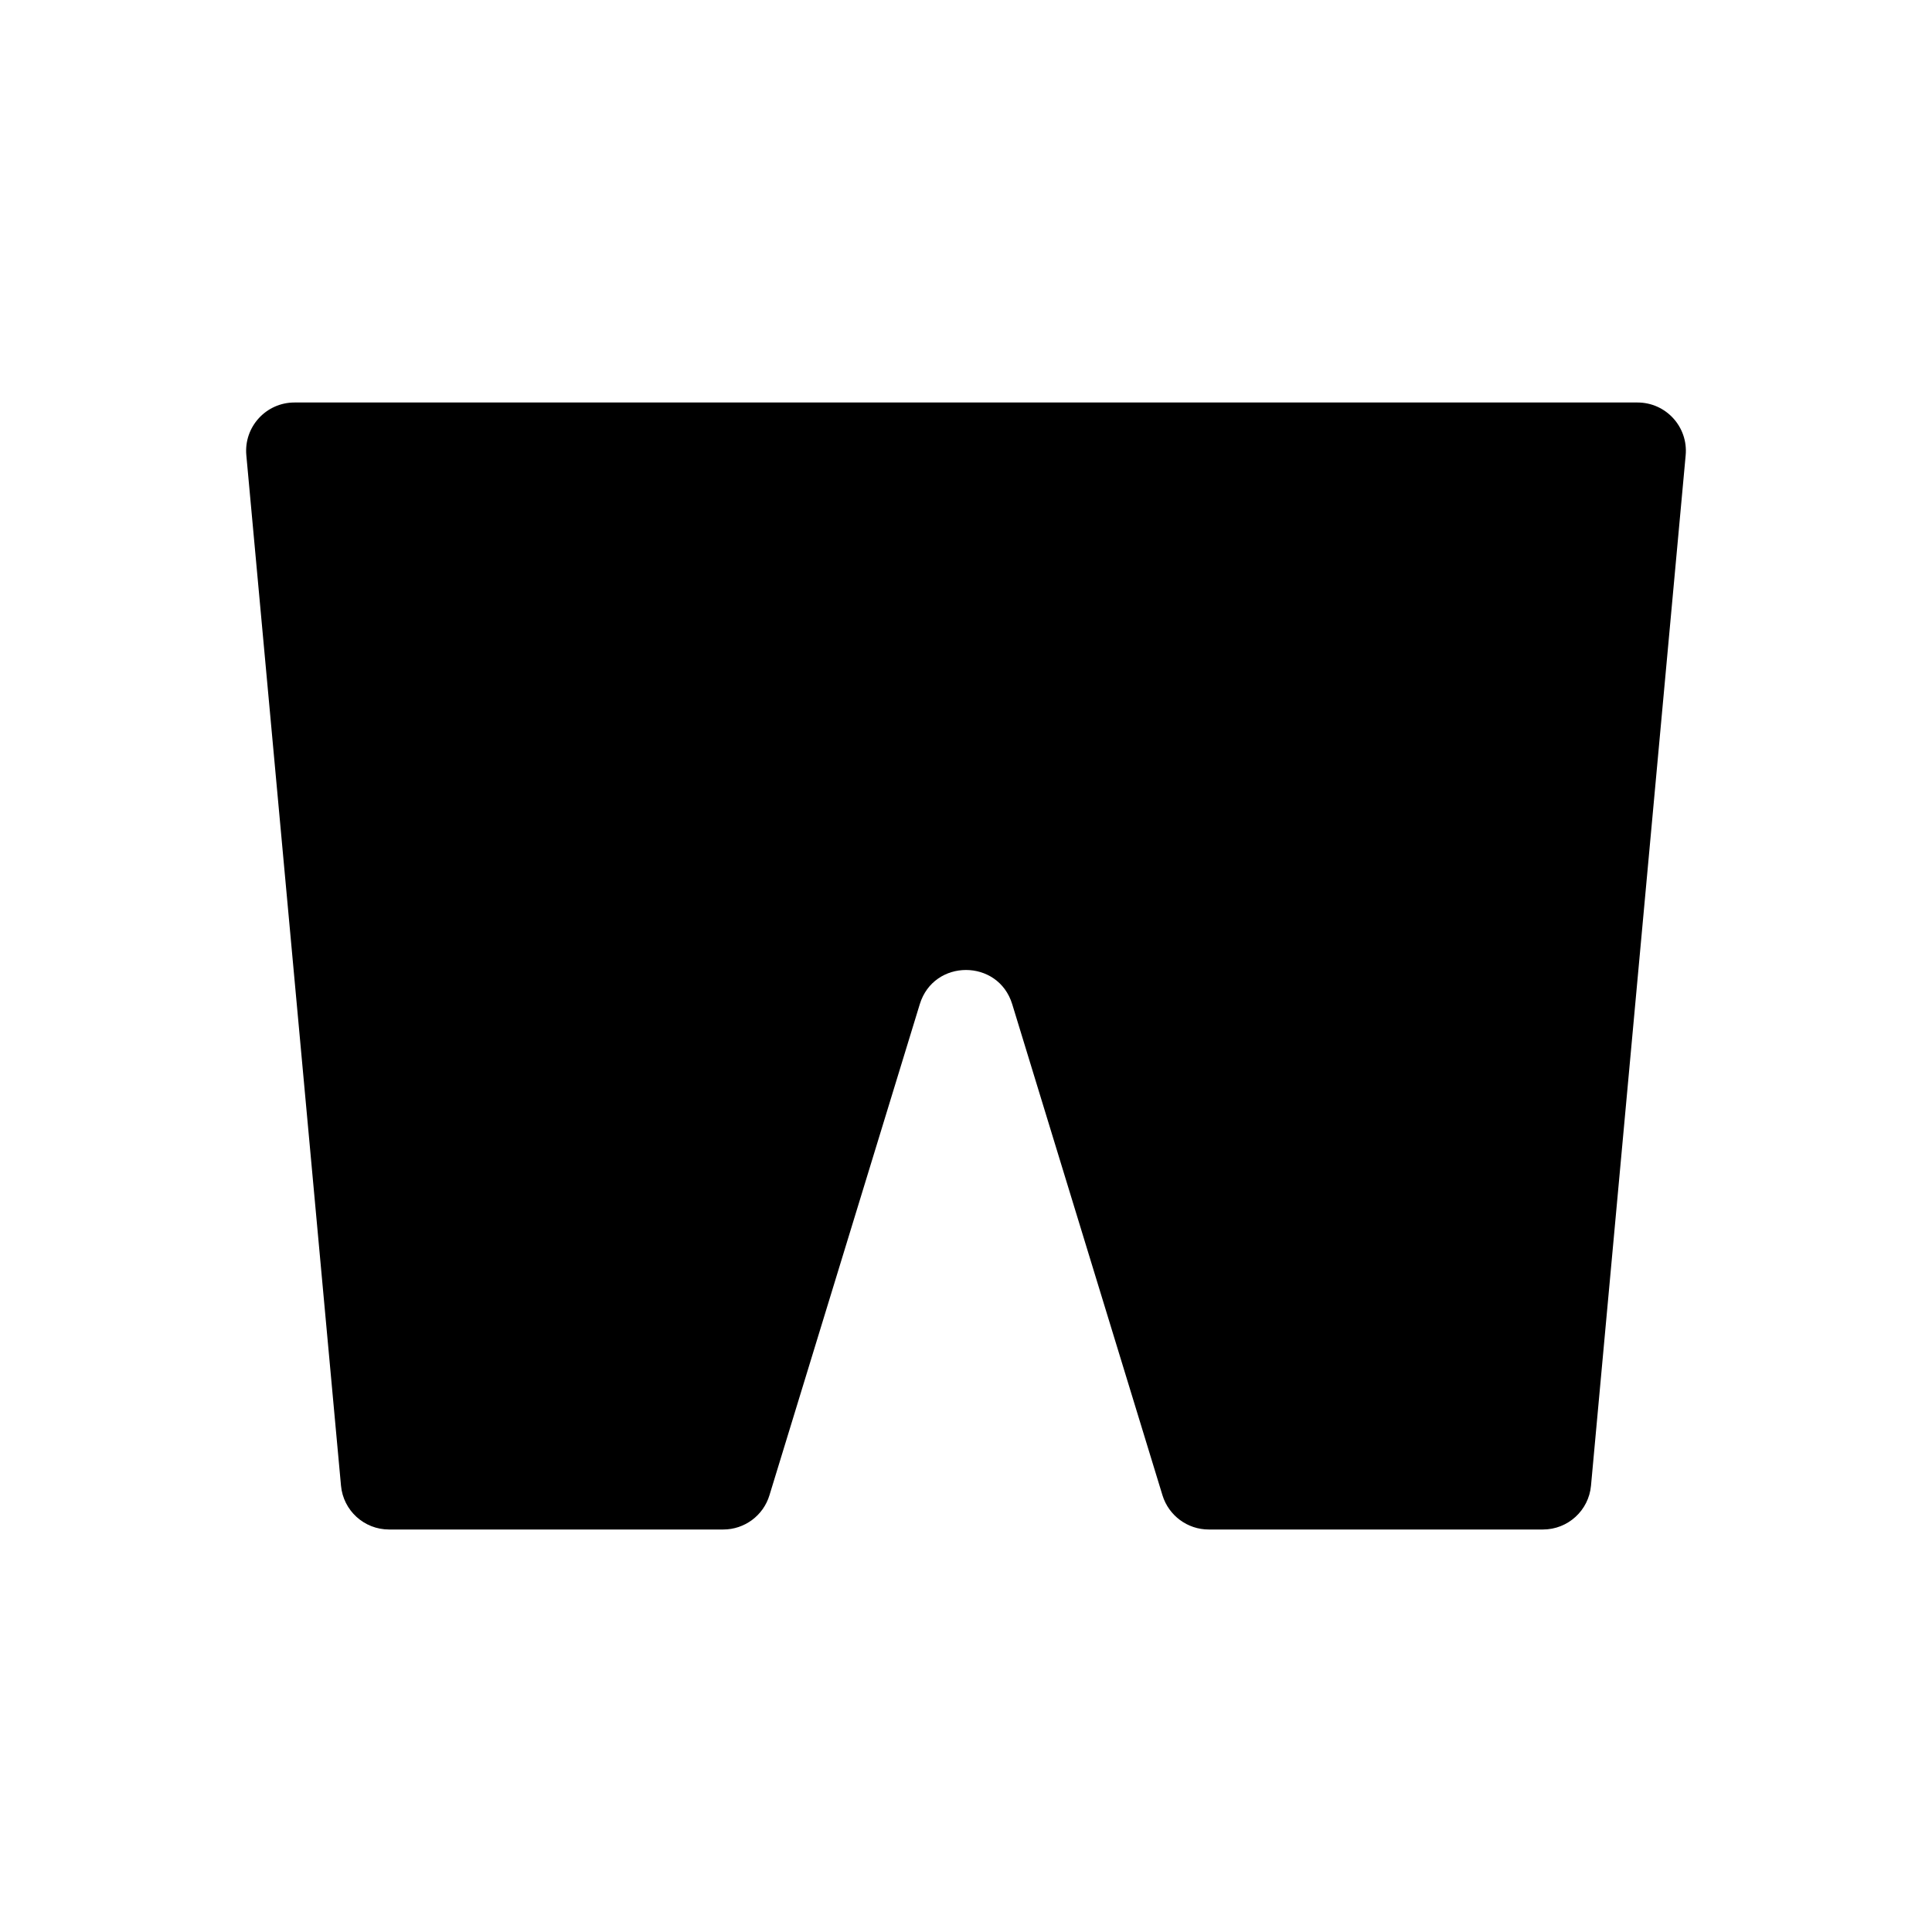 <svg class="pr-icon-iconoir" xmlns="http://www.w3.org/2000/svg" width="24" height="24" viewBox="0 0 24 24">
    <path d="M3.06 5.655C3.028 5.303 3.305 5 3.658 5H20.342C20.695 5 20.972 5.303 20.94 5.655L19.764 18.455C19.736 18.764 19.477 19 19.167 19H15.015C14.752 19 14.519 18.828 14.441 18.576L12.574 12.474C12.4 11.908 11.6 11.908 11.426 12.474L9.558 18.576C9.481 18.828 9.248 19 8.985 19H4.833C4.523 19 4.264 18.764 4.236 18.455L3.643 12L3.06 5.655Z"/>
    <path d="M4 9.5H5.5C6.605 9.5 7.5 8.605 7.5 7.5V5"/>
    <path d="M20.5 9.5H18.5C17.395 9.5 16.5 8.605 16.5 7.5V5"/>
</svg>
